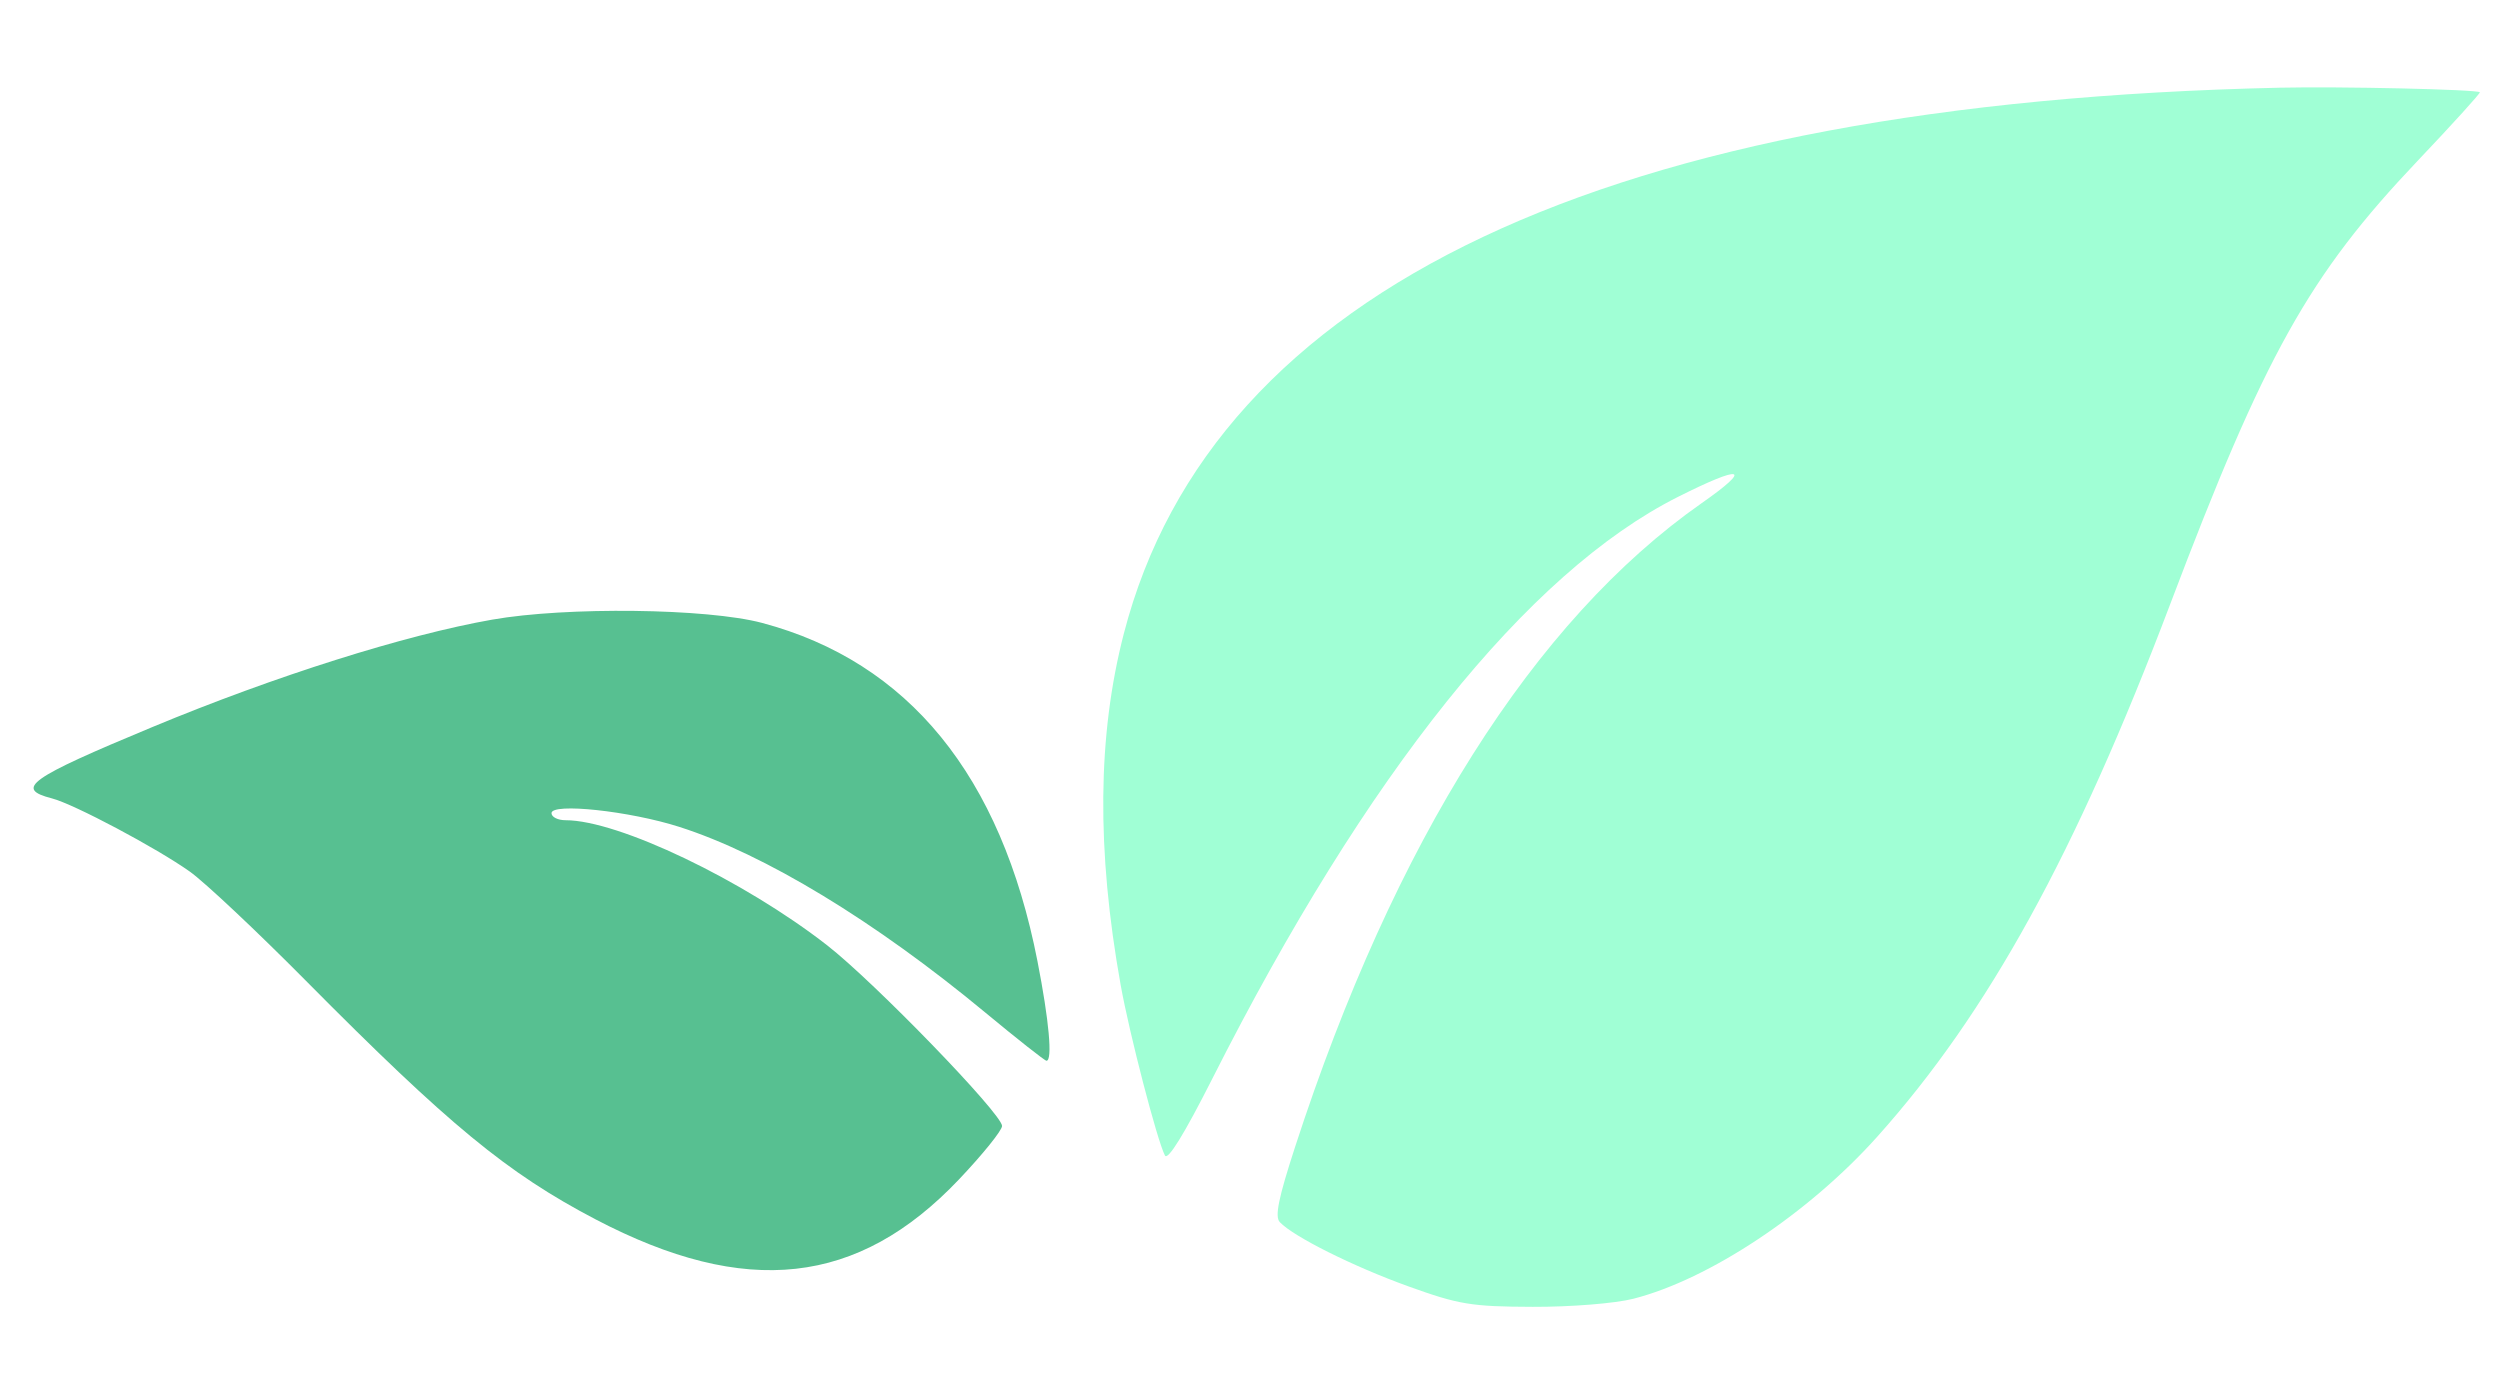 <svg width="372" height="205" viewBox="0 0 372 205" fill="none" xmlns="http://www.w3.org/2000/svg">
<g filter="url(#filter0_dii_1_421)">
<path fill-rule="evenodd" clip-rule="evenodd" d="M70.241 94.202C57.253 96.487 37.929 102.594 19.673 110.185C1.253 117.843 -0.881 119.359 4.732 120.802C7.98 121.637 20.296 128.177 25.251 131.698C27.434 133.249 35.175 140.527 42.453 147.871C63.796 169.408 72.454 176.542 85.608 183.434C107.983 195.158 124.687 193.32 139.711 177.481C143.229 173.771 146.107 170.202 146.107 169.545C146.107 167.756 127.115 148.142 120.068 142.652C107.62 132.957 88.995 124.05 81.168 124.05C80.01 124.05 79.063 123.577 79.063 122.997C79.063 121.428 90.675 122.674 98.072 125.037C110.768 129.094 127.181 139.051 143.594 152.653C148.364 156.605 152.467 159.839 152.714 159.839C153.646 159.839 153.104 153.853 151.37 145.002C145.965 117.413 132.177 100.484 110.391 94.687C102.226 92.515 81.268 92.261 70.241 94.202Z" fill="#57C091"/>
</g>
<g filter="url(#filter1_dii_1_421)">
<path fill-rule="evenodd" clip-rule="evenodd" d="M328.211 2.049C228.135 4.284 169.518 31.961 156.234 83.25C152.305 98.423 152.149 115.439 155.754 135.564C157.05 142.797 161.173 158.677 162.34 160.933C162.763 161.749 165.219 157.768 169.417 149.462C192.329 104.13 216.297 74.194 238.703 62.926C248.343 58.078 249.882 58.497 242.2 63.875C217.248 81.349 196.478 114.242 181.702 159.682C179.222 167.31 178.668 170.04 179.434 170.853C181.463 173.006 190.344 177.444 198.533 180.398C206.082 183.121 207.921 183.425 217.059 183.458C222.742 183.479 229.337 182.948 232.055 182.252C243.352 179.359 258.129 169.54 268.324 158.154C284.825 139.724 297.875 116.006 311.915 78.927C325.994 41.748 332.557 29.986 348.733 12.943C353.955 7.441 358.125 2.844 357.997 2.728C357.534 2.309 337.254 1.847 328.211 2.049Z" fill="#A0FFD5"/>
</g>
<defs>
<filter id="filter0_dii_1_421" x="0" y="84.89" width="167.165" height="120.11" filterUnits="userSpaceOnUse" color-interpolation-filters="sRGB">
<feFlood flood-opacity="0" result="BackgroundImageFix"/>
<feColorMatrix in="SourceAlpha" type="matrix" values="0 0 0 0 0 0 0 0 0 0 0 0 0 0 0 0 0 0 127 0" result="hardAlpha"/>
<feOffset dx="6" dy="6"/>
<feGaussianBlur stdDeviation="4"/>
<feComposite in2="hardAlpha" operator="out"/>
<feColorMatrix type="matrix" values="0 0 0 0 0.298 0 0 0 0 0.631 0 0 0 0 0.482 0 0 0 0.4 0"/>
<feBlend mode="normal" in2="BackgroundImageFix" result="effect1_dropShadow_1_421"/>
<feBlend mode="normal" in="SourceGraphic" in2="effect1_dropShadow_1_421" result="shape"/>
<feColorMatrix in="SourceAlpha" type="matrix" values="0 0 0 0 0 0 0 0 0 0 0 0 0 0 0 0 0 0 127 0" result="hardAlpha"/>
<feOffset dx="-1" dy="-13"/>
<feGaussianBlur stdDeviation="4"/>
<feComposite in2="hardAlpha" operator="arithmetic" k2="-1" k3="1"/>
<feColorMatrix type="matrix" values="0 0 0 0 0.294 0 0 0 0 0.647 0 0 0 0 0.49 0 0 0 1 0"/>
<feBlend mode="normal" in2="shape" result="effect2_innerShadow_1_421"/>
<feColorMatrix in="SourceAlpha" type="matrix" values="0 0 0 0 0 0 0 0 0 0 0 0 0 0 0 0 0 0 127 0" result="hardAlpha"/>
<feOffset dx="-2" dy="5"/>
<feGaussianBlur stdDeviation="6.5"/>
<feComposite in2="hardAlpha" operator="arithmetic" k2="-1" k3="1"/>
<feColorMatrix type="matrix" values="0 0 0 0 0 0 0 0 0 0.317 0 0 0 0 0.175 0 0 0 1 0"/>
<feBlend mode="normal" in2="effect2_innerShadow_1_421" result="effect3_innerShadow_1_421"/>
</filter>
<filter id="filter1_dii_1_421" x="144.164" y="-7" width="228.836" height="206.458" filterUnits="userSpaceOnUse" color-interpolation-filters="sRGB">
<feFlood flood-opacity="0" result="BackgroundImageFix"/>
<feColorMatrix in="SourceAlpha" type="matrix" values="0 0 0 0 0 0 0 0 0 0 0 0 0 0 0 0 0 0 127 0" result="hardAlpha"/>
<feOffset dx="6" dy="6"/>
<feGaussianBlur stdDeviation="4"/>
<feComposite in2="hardAlpha" operator="out"/>
<feColorMatrix type="matrix" values="0 0 0 0 0.024 0 0 0 0 0.478 0 0 0 0 0.275 0 0 0 0.3 0"/>
<feBlend mode="normal" in2="BackgroundImageFix" result="effect1_dropShadow_1_421"/>
<feBlend mode="normal" in="SourceGraphic" in2="effect1_dropShadow_1_421" result="shape"/>
<feColorMatrix in="SourceAlpha" type="matrix" values="0 0 0 0 0 0 0 0 0 0 0 0 0 0 0 0 0 0 127 0" result="hardAlpha"/>
<feOffset dx="-10" dy="-11"/>
<feGaussianBlur stdDeviation="4.5"/>
<feComposite in2="hardAlpha" operator="arithmetic" k2="-1" k3="1"/>
<feColorMatrix type="matrix" values="0 0 0 0 0.024 0 0 0 0 0.478 0 0 0 0 0.275 0 0 0 0.7 0"/>
<feBlend mode="normal" in2="shape" result="effect2_innerShadow_1_421"/>
<feColorMatrix in="SourceAlpha" type="matrix" values="0 0 0 0 0 0 0 0 0 0 0 0 0 0 0 0 0 0 127 0" result="hardAlpha"/>
<feOffset dx="15" dy="16"/>
<feGaussianBlur stdDeviation="9.5"/>
<feComposite in2="hardAlpha" operator="arithmetic" k2="-1" k3="1"/>
<feColorMatrix type="matrix" values="0 0 0 0 0.024 0 0 0 0 0.478 0 0 0 0 0.275 0 0 0 0.4 0"/>
<feBlend mode="normal" in2="effect2_innerShadow_1_421" result="effect3_innerShadow_1_421"/>
</filter>
</defs>
</svg>
